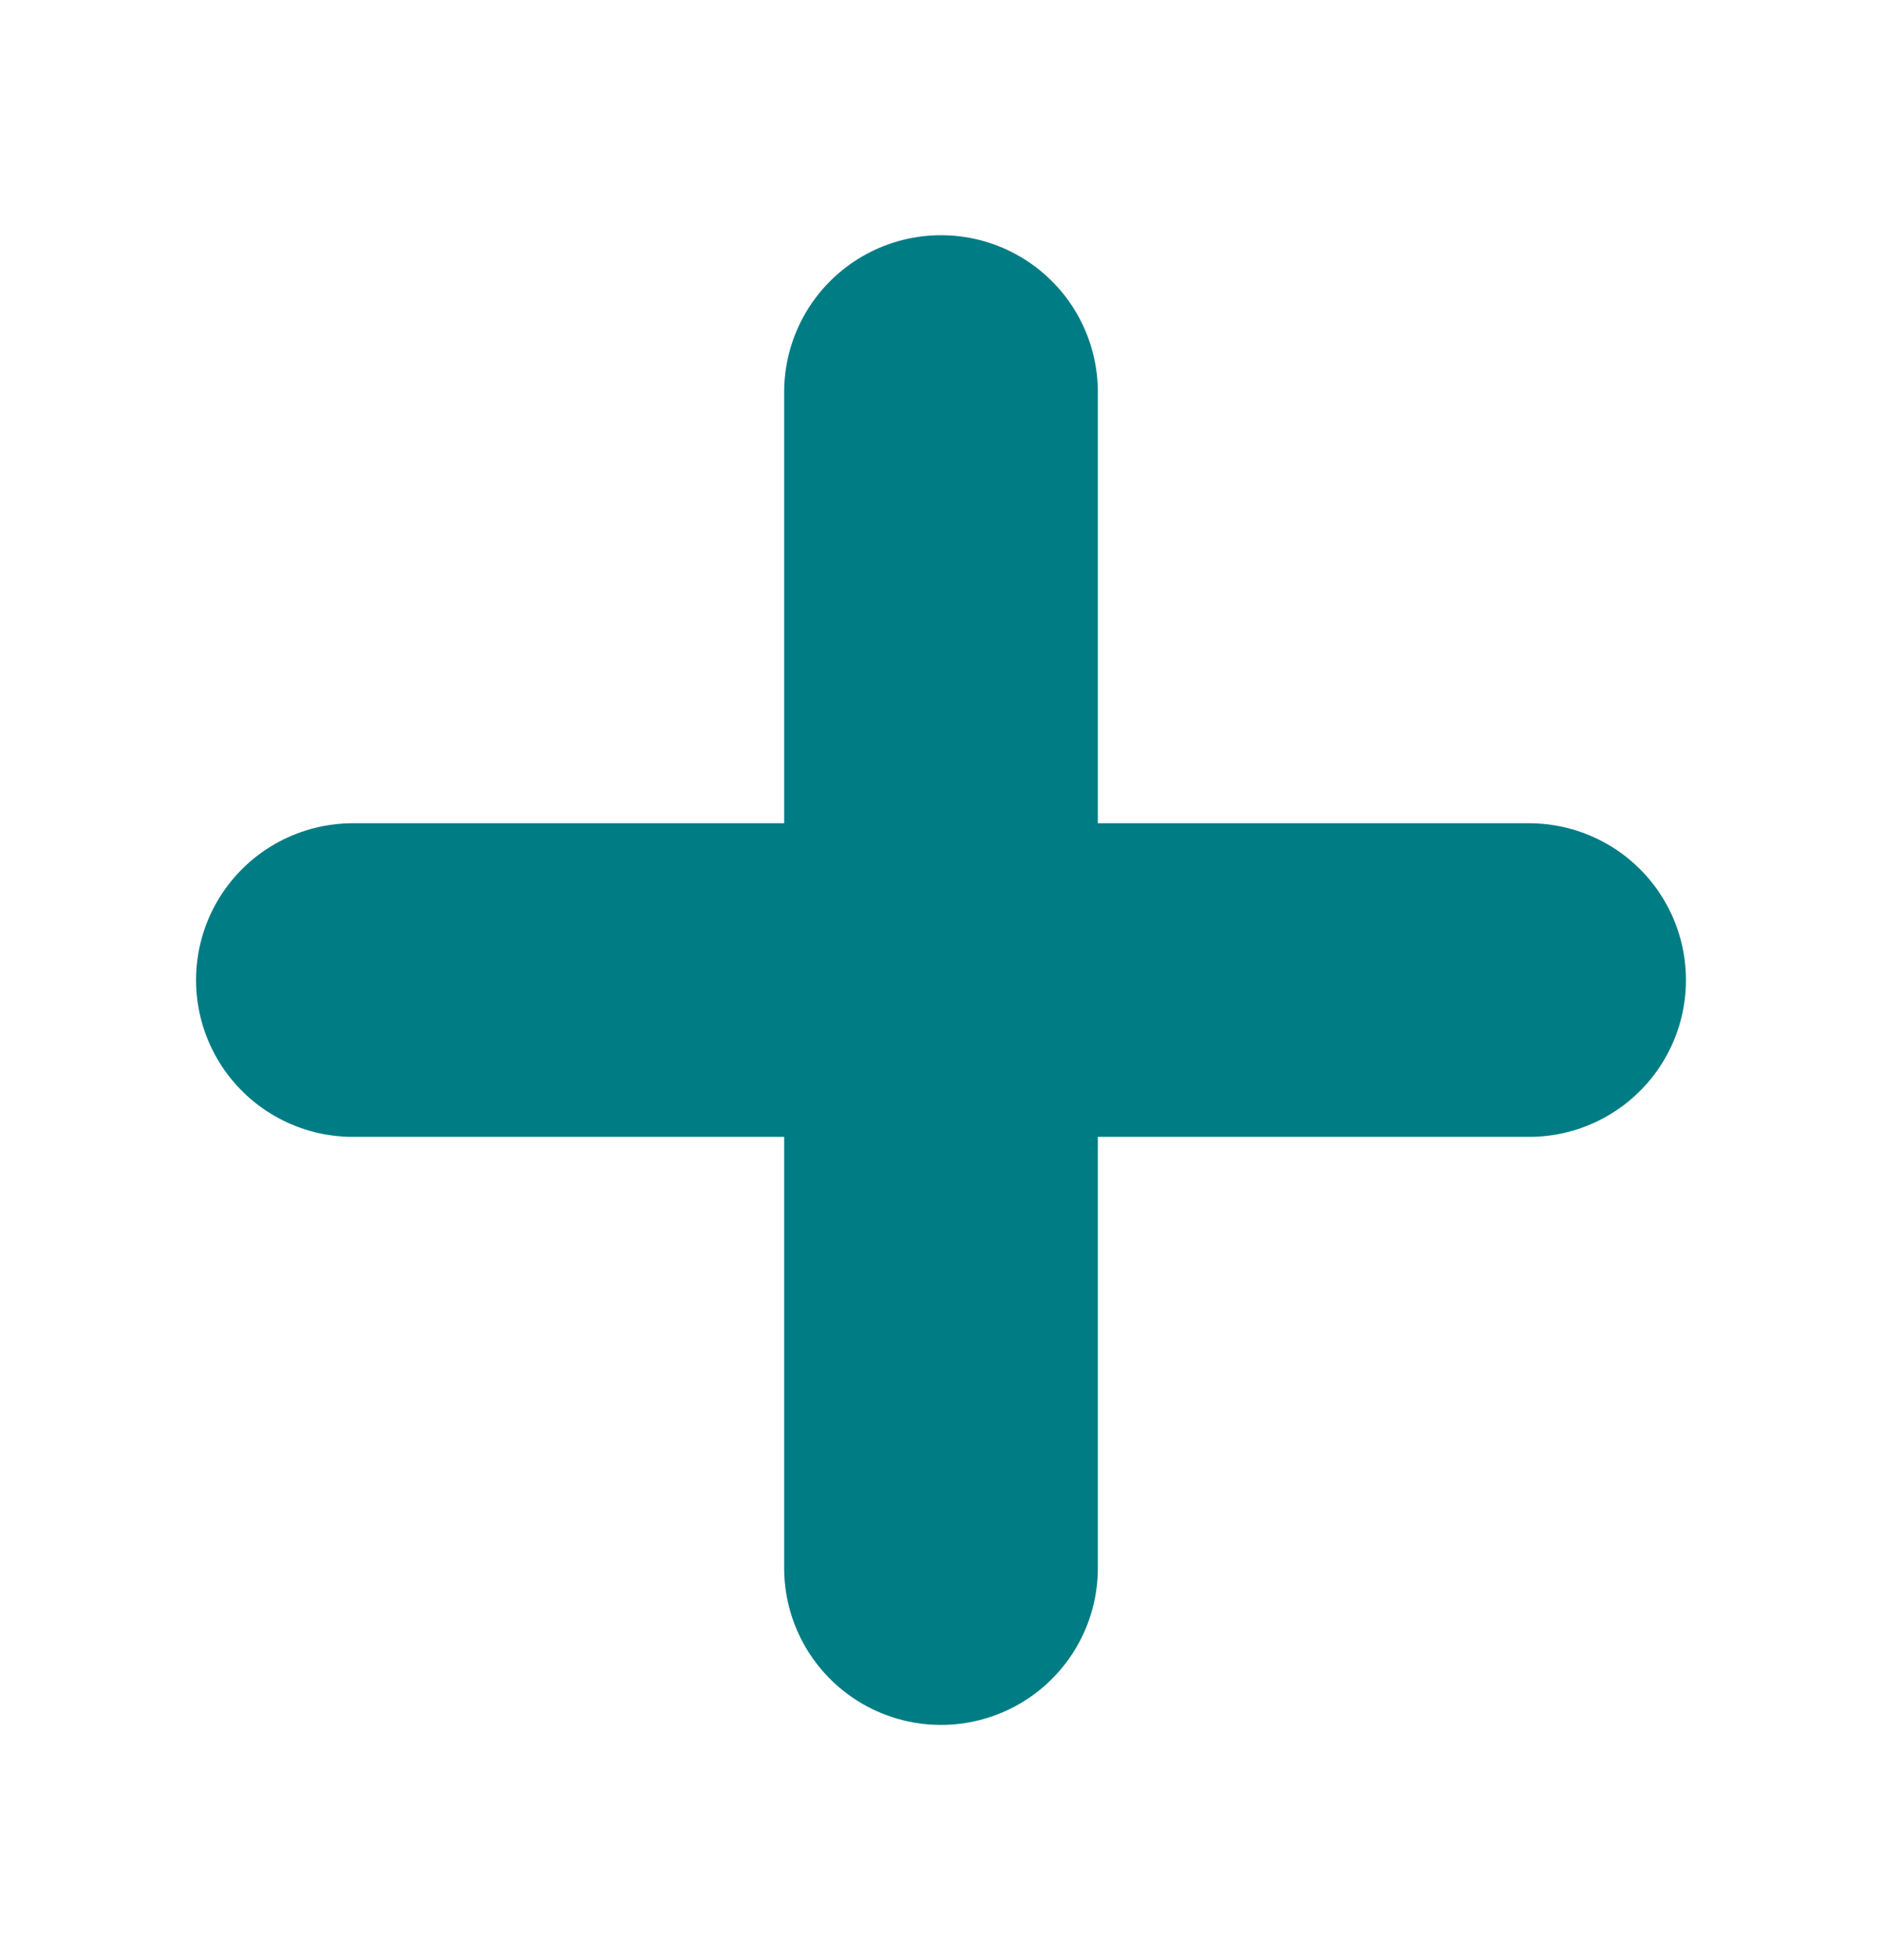 <svg width="24" height="25" viewBox="0 0 24 25" fill="none" xmlns="http://www.w3.org/2000/svg">
<path d="M4.5 12.5H19.5" stroke="#007C84" stroke-width="4" stroke-linecap="round"/>
<path d="M12 20L12 5" stroke="#007C84" stroke-width="4" stroke-linecap="round"/>
</svg>
